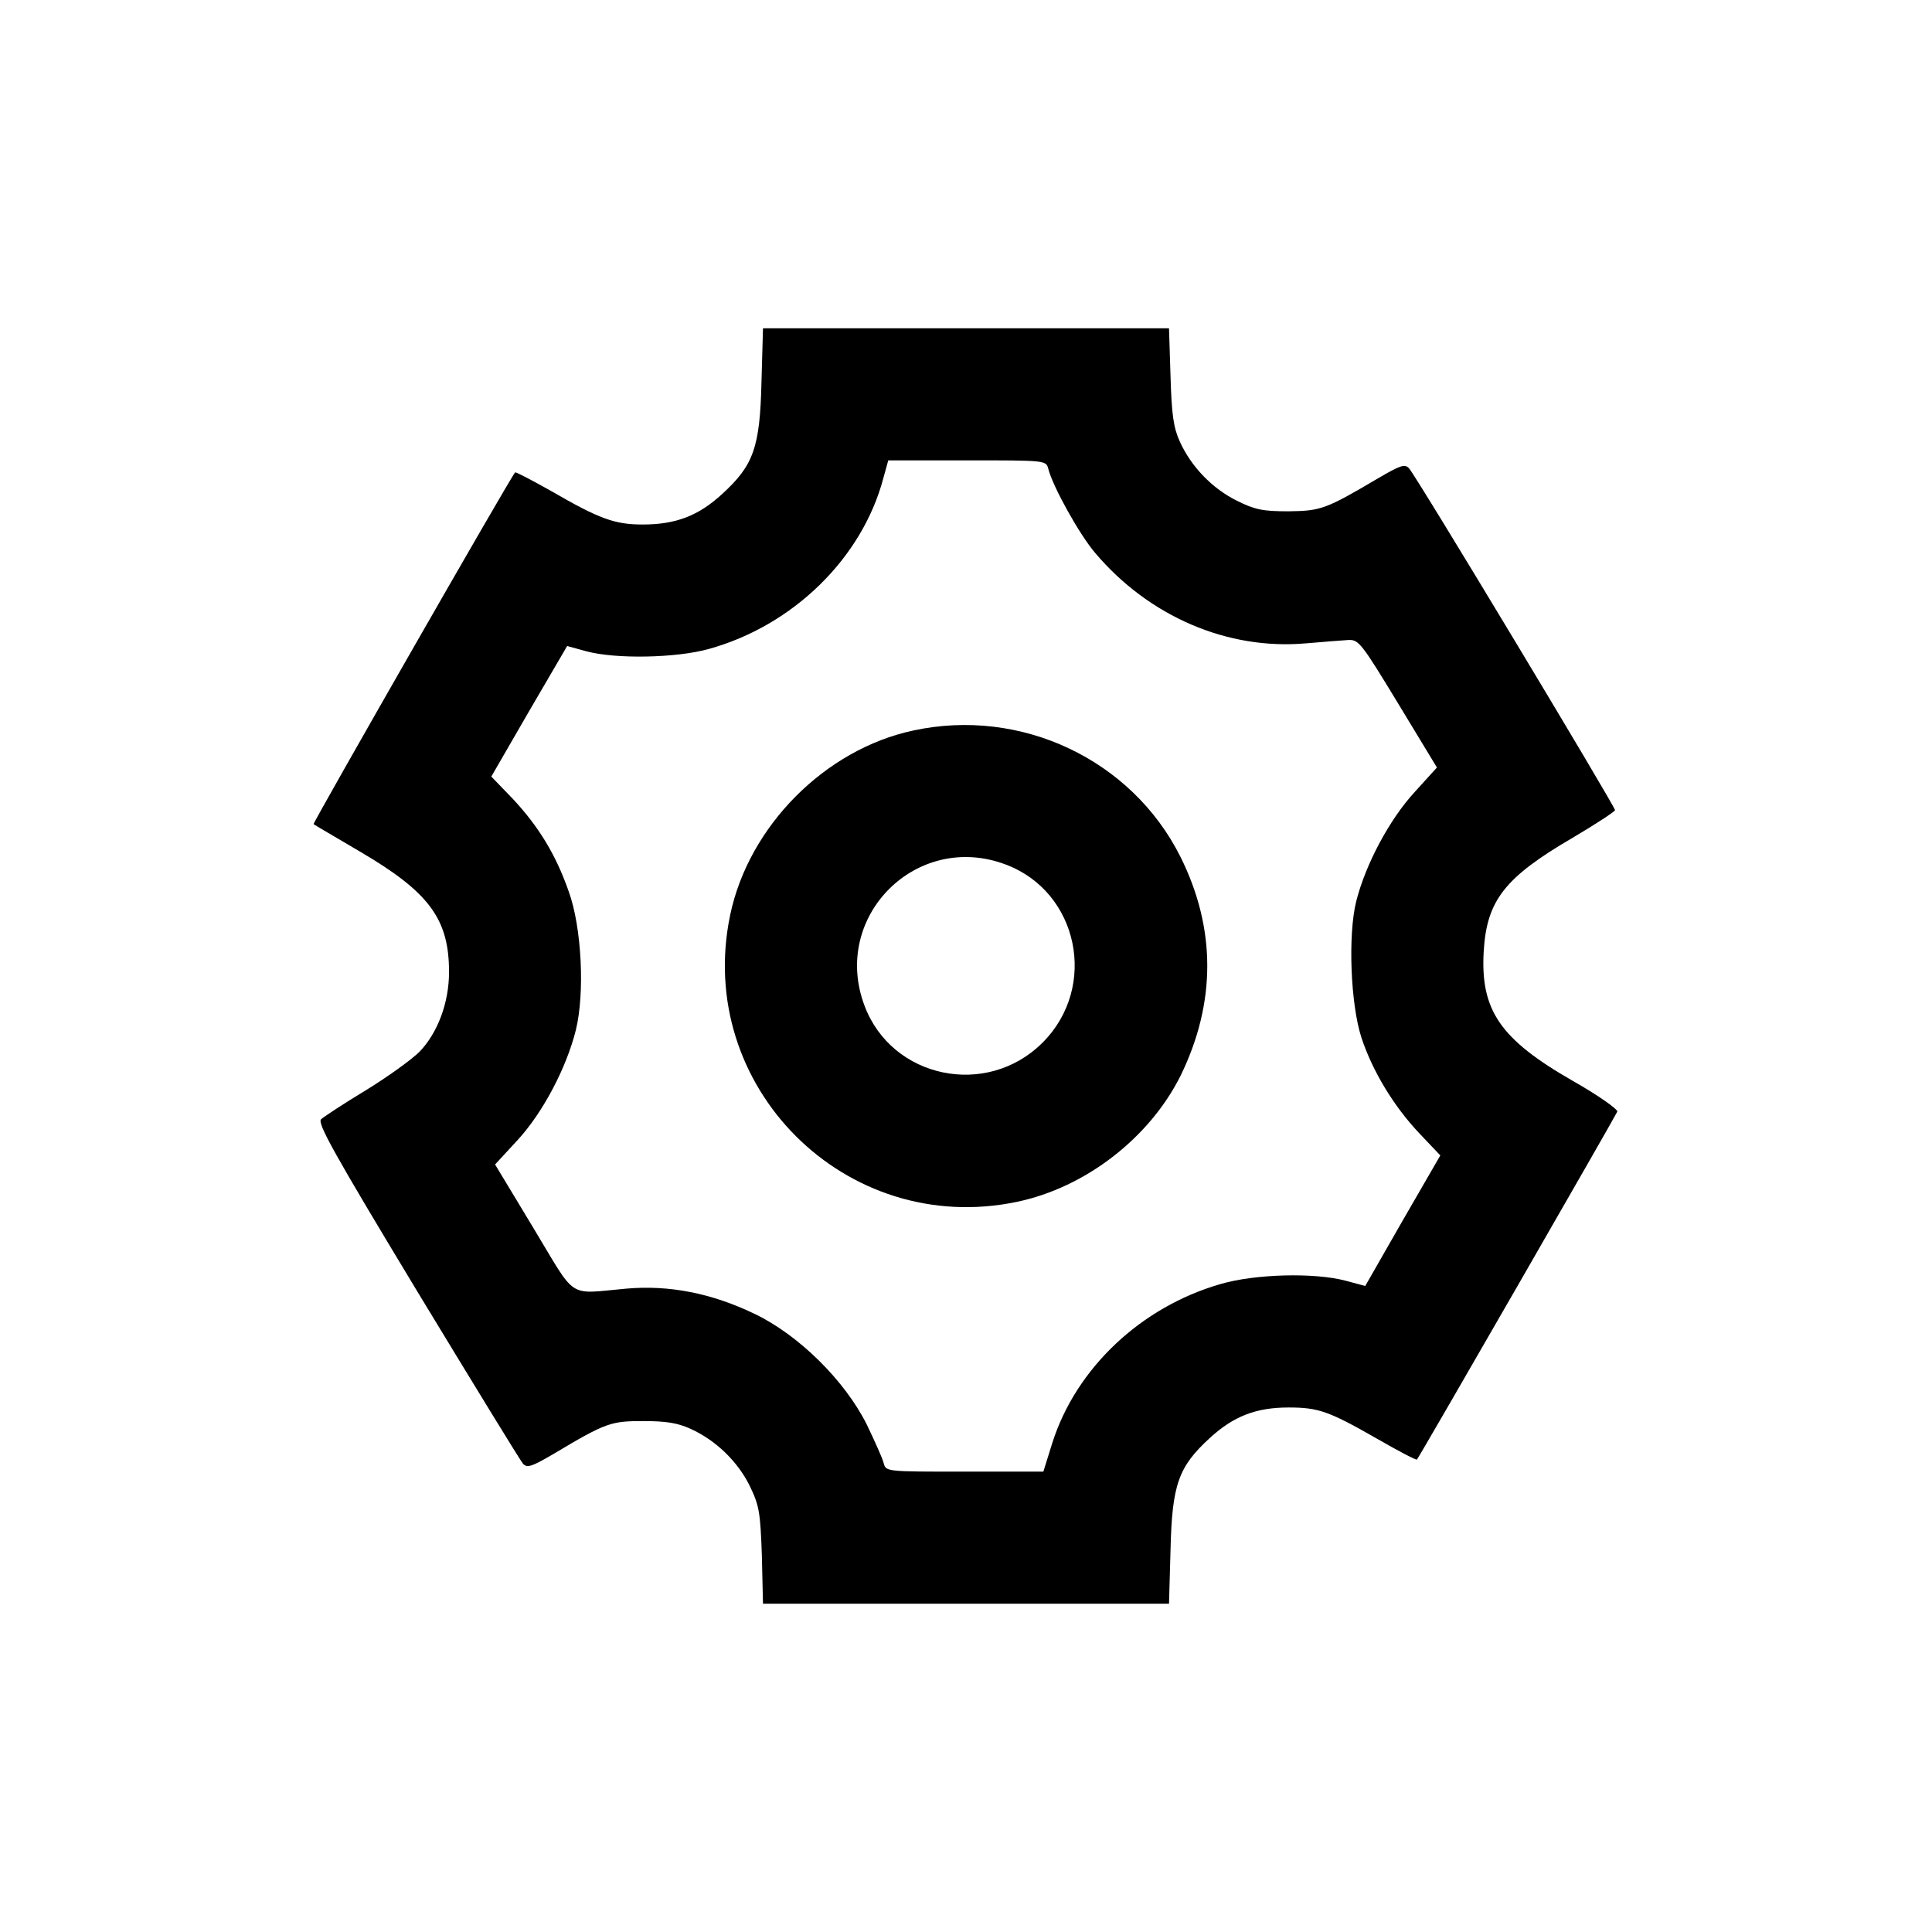 <?xml version="1.0" standalone="no"?>
<!DOCTYPE svg PUBLIC "-//W3C//DTD SVG 20010904//EN"
 "http://www.w3.org/TR/2001/REC-SVG-20010904/DTD/svg10.dtd">
<svg version="1.0" xmlns="http://www.w3.org/2000/svg"
 width="512pt" height="512pt" viewBox="0 0 512 512"
 preserveAspectRatio="xMidYMid meet">

<g transform="translate(0,512) scale(0.1,-0.1)"
fill="#000000" stroke="none">
<path d="M2018 4108 c-4 -174 -21 -221 -104 -297 -63 -58 -123 -81 -211 -81
-74 0 -115 15 -241 88 -52 29 -95 52 -97 50 -11 -11 -537 -930 -534 -932 2 -2
59 -35 125 -74 182 -107 234 -178 234 -318 0 -81 -30 -161 -78 -211 -21 -21
-85 -67 -142 -102 -58 -35 -111 -70 -119 -77 -11 -10 33 -89 254 -455 148
-244 274 -450 281 -458 11 -12 23 -8 81 26 139 83 152 87 238 87 60 0 92 -5
126 -21 66 -30 124 -86 156 -151 25 -52 28 -69 32 -184 l3 -128 538 0 538 0 4
142 c4 174 21 221 104 297 63 58 123 81 209 81 79 0 107 -10 233 -82 57 -33
105 -58 107 -56 6 6 526 910 531 922 2 6 -50 43 -117 81 -194 111 -246 188
-237 344 8 135 56 196 236 301 61 36 111 69 112 73 0 10 -527 886 -546 906
-11 12 -23 8 -81 -26 -139 -82 -152 -87 -238 -88 -68 0 -89 4 -137 28 -65 32
-121 90 -151 156 -17 37 -22 71 -25 174 l-4 127 -538 0 -538 0 -4 -142z m760
-230 c12 -48 83 -175 124 -223 143 -169 351 -258 558 -240 47 4 98 8 114 9 27
1 35 -10 131 -168 l103 -170 -59 -65 c-67 -73 -130 -191 -155 -290 -22 -89
-15 -272 14 -361 29 -88 85 -181 153 -253 l56 -59 -100 -173 -99 -173 -52 14
c-83 22 -240 18 -332 -9 -211 -61 -382 -223 -445 -420 l-24 -77 -208 0 c-208
0 -209 0 -215 22 -3 13 -24 59 -45 103 -58 116 -180 237 -297 293 -114 55
-227 77 -340 67 -159 -14 -130 -32 -246 160 l-102 169 60 65 c67 73 129 191
154 291 24 97 16 272 -19 368 -34 97 -79 171 -148 245 l-57 59 100 173 101
173 51 -14 c78 -21 237 -18 324 6 224 62 407 241 463 453 l13 47 209 0 c208 0
209 0 215 -22z"/>
<path d="M2420 3184 c-234 -50 -436 -254 -485 -489 -95 -454 306 -855 760
-760 182 38 352 170 434 335 94 193 94 390 -1 580 -129 257 -422 396 -708 334z
m245 -355 c193 -72 246 -324 98 -472 -148 -148 -400 -95 -472 98 -89 236 138
463 374 374z"/>
</g>
</svg>
